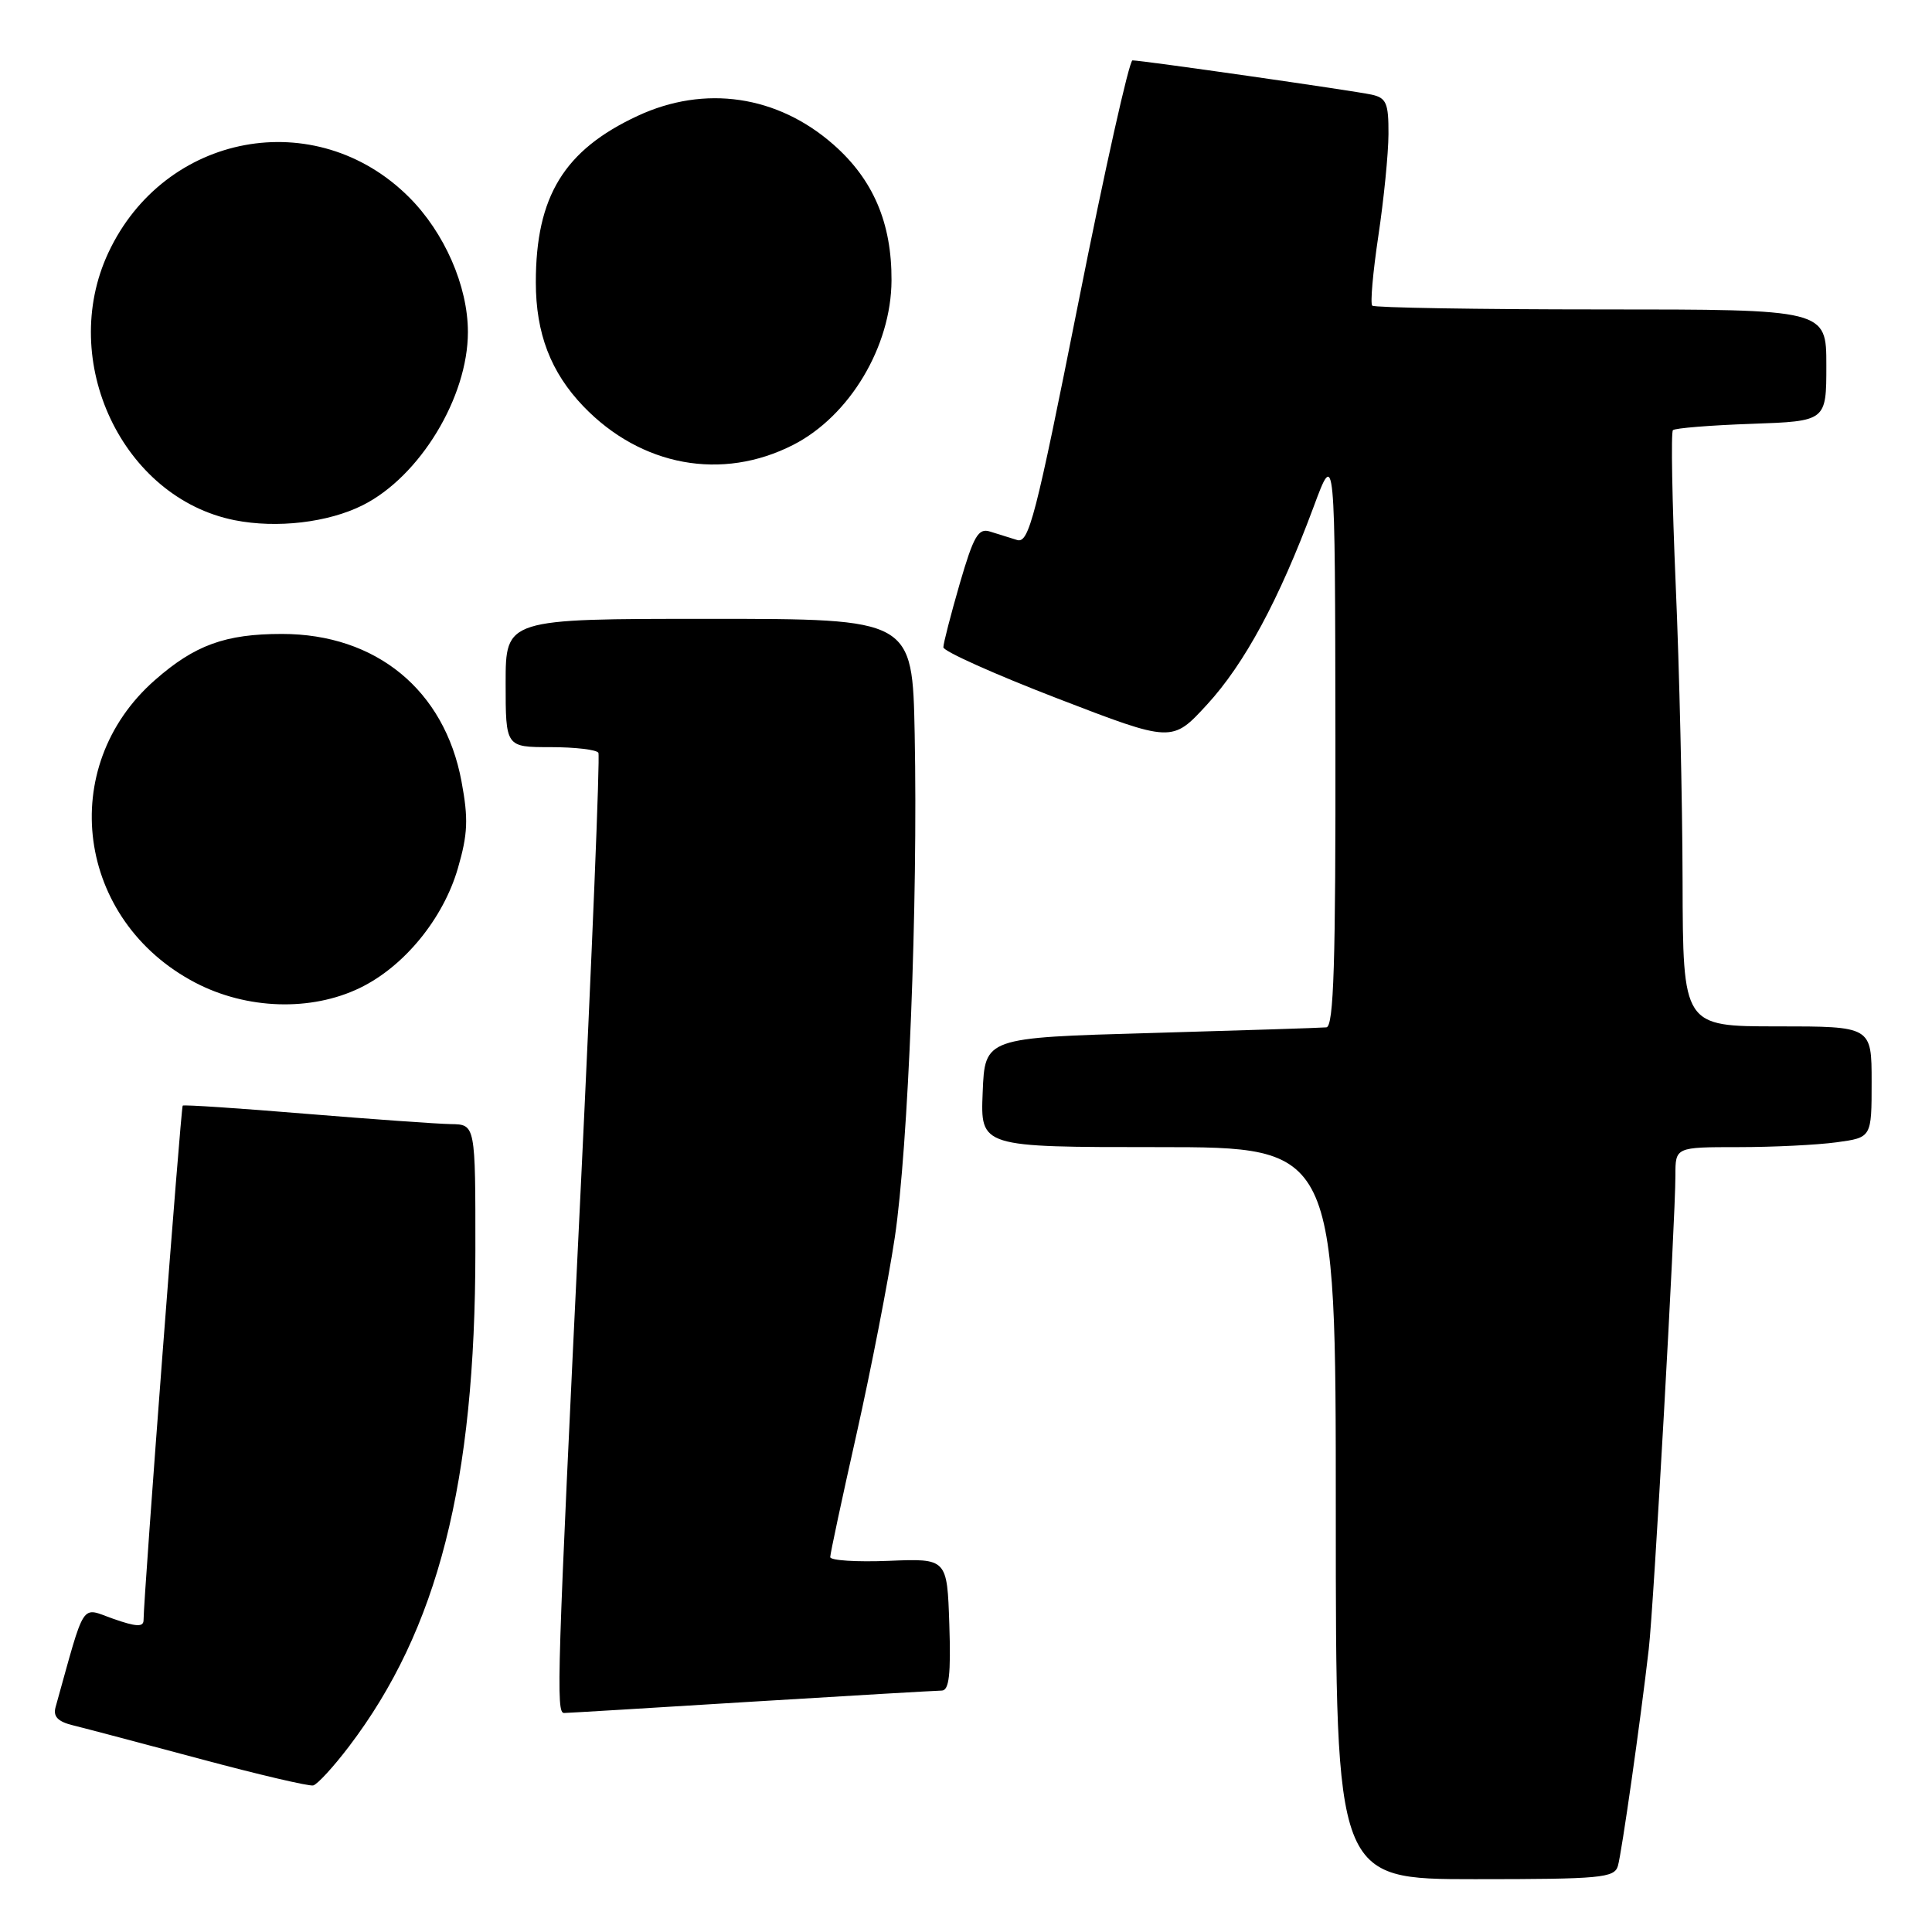 <?xml version="1.0" encoding="UTF-8" standalone="no"?>
<!DOCTYPE svg PUBLIC "-//W3C//DTD SVG 1.1//EN" "http://www.w3.org/Graphics/SVG/1.1/DTD/svg11.dtd" >
<svg xmlns="http://www.w3.org/2000/svg" xmlns:xlink="http://www.w3.org/1999/xlink" version="1.1" viewBox="0 0 256 256">
 <g >
 <path fill="currentColor"
d=" M 214.38 247.25 C 214.88 245.52 217.35 228.23 218.47 218.50 C 219.12 212.96 222.00 161.68 222.00 155.75 C 222.00 152.00 222.00 152.00 230.36 152.00 C 234.96 152.00 240.81 151.71 243.36 151.36 C 248.00 150.73 248.00 150.73 248.00 143.36 C 248.00 136.00 248.00 136.00 235.50 136.00 C 223.00 136.00 223.00 136.00 222.95 116.75 C 222.93 106.16 222.52 88.50 222.04 77.50 C 221.57 66.50 221.40 57.27 221.67 57.00 C 221.94 56.73 226.63 56.35 232.08 56.16 C 242.00 55.81 242.00 55.81 242.00 48.41 C 242.00 41.00 242.00 41.00 212.17 41.00 C 195.76 41.00 182.11 40.77 181.83 40.50 C 181.55 40.22 181.92 36.06 182.64 31.25 C 183.36 26.44 183.97 20.37 183.98 17.77 C 184.00 13.67 183.70 12.97 181.75 12.54 C 179.32 12.01 151.34 8.00 150.06 8.00 C 149.63 8.00 146.40 22.42 142.90 40.05 C 137.21 68.66 136.33 72.05 134.76 71.55 C 133.79 71.25 132.18 70.74 131.17 70.43 C 129.63 69.95 129.01 71.02 127.17 77.34 C 125.98 81.46 125.00 85.25 125.00 85.77 C 125.00 86.29 131.82 89.35 140.15 92.56 C 155.31 98.40 155.31 98.40 159.93 93.37 C 164.90 87.97 169.48 79.48 174.05 67.19 C 176.90 59.50 176.90 59.50 176.95 97.75 C 176.99 127.64 176.73 136.03 175.75 136.13 C 175.06 136.20 164.60 136.53 152.50 136.88 C 130.50 137.50 130.50 137.50 130.21 144.75 C 129.91 152.00 129.91 152.00 153.46 152.00 C 177.00 152.00 177.00 152.00 177.00 200.50 C 177.00 249.00 177.00 249.00 195.43 249.00 C 212.13 249.00 213.91 248.83 214.38 247.25 Z  M 46.24 231.42 C 58.03 215.91 62.98 196.49 62.99 165.75 C 63.00 149.00 63.00 149.00 59.75 148.95 C 57.96 148.92 49.30 148.30 40.50 147.58 C 31.70 146.85 24.37 146.36 24.21 146.50 C 23.97 146.71 19.06 211.09 19.02 214.71 C 19.00 215.61 18.02 215.56 15.01 214.50 C 10.63 212.96 11.38 211.82 7.36 226.22 C 7.02 227.45 7.67 228.13 9.69 228.62 C 11.24 229.00 18.80 231.00 26.50 233.06 C 34.20 235.13 40.95 236.71 41.50 236.58 C 42.05 236.45 44.18 234.13 46.24 231.42 Z  M 99.50 225.49 C 112.70 224.68 124.08 224.02 124.79 224.01 C 125.76 224.00 126.01 221.87 125.79 215.25 C 125.50 206.50 125.50 206.50 117.75 206.82 C 113.49 206.99 110.00 206.77 110.01 206.32 C 110.01 205.87 111.58 198.53 113.50 190.00 C 115.41 181.47 117.69 169.78 118.56 164.00 C 120.36 151.99 121.64 119.67 121.20 97.25 C 120.90 82.00 120.90 82.00 93.95 82.00 C 67.00 82.00 67.00 82.00 67.00 90.50 C 67.00 99.00 67.00 99.00 72.94 99.00 C 76.21 99.00 79.07 99.34 79.29 99.75 C 79.52 100.16 78.44 126.60 76.90 158.50 C 73.80 222.55 73.66 227.01 74.75 226.98 C 75.16 226.98 86.30 226.31 99.50 225.49 Z  M 47.68 130.91 C 53.54 128.08 58.73 121.74 60.67 115.06 C 61.99 110.51 62.08 108.51 61.15 103.53 C 58.90 91.44 49.84 84.00 37.35 84.00 C 29.86 84.00 25.81 85.47 20.52 90.12 C 7.40 101.64 10.12 121.97 25.88 130.21 C 32.70 133.77 41.21 134.04 47.68 130.91 Z  M 48.07 66.94 C 55.63 63.14 62.00 52.64 62.00 44.00 C 62.00 37.90 58.89 30.80 54.17 26.10 C 41.86 13.84 21.79 17.57 14.35 33.50 C 7.66 47.84 16.23 65.97 31.09 68.93 C 36.69 70.04 43.49 69.24 48.07 66.94 Z  M 105.10 58.95 C 112.58 55.13 118.09 45.92 118.13 37.16 C 118.17 29.56 115.71 23.79 110.44 19.16 C 103.02 12.63 93.38 11.21 84.48 15.36 C 74.75 19.89 71.00 26.02 71.00 37.40 C 71.00 44.18 72.97 49.32 77.30 53.84 C 84.94 61.79 95.66 63.77 105.10 58.95 Z "/>
</g>
</svg>